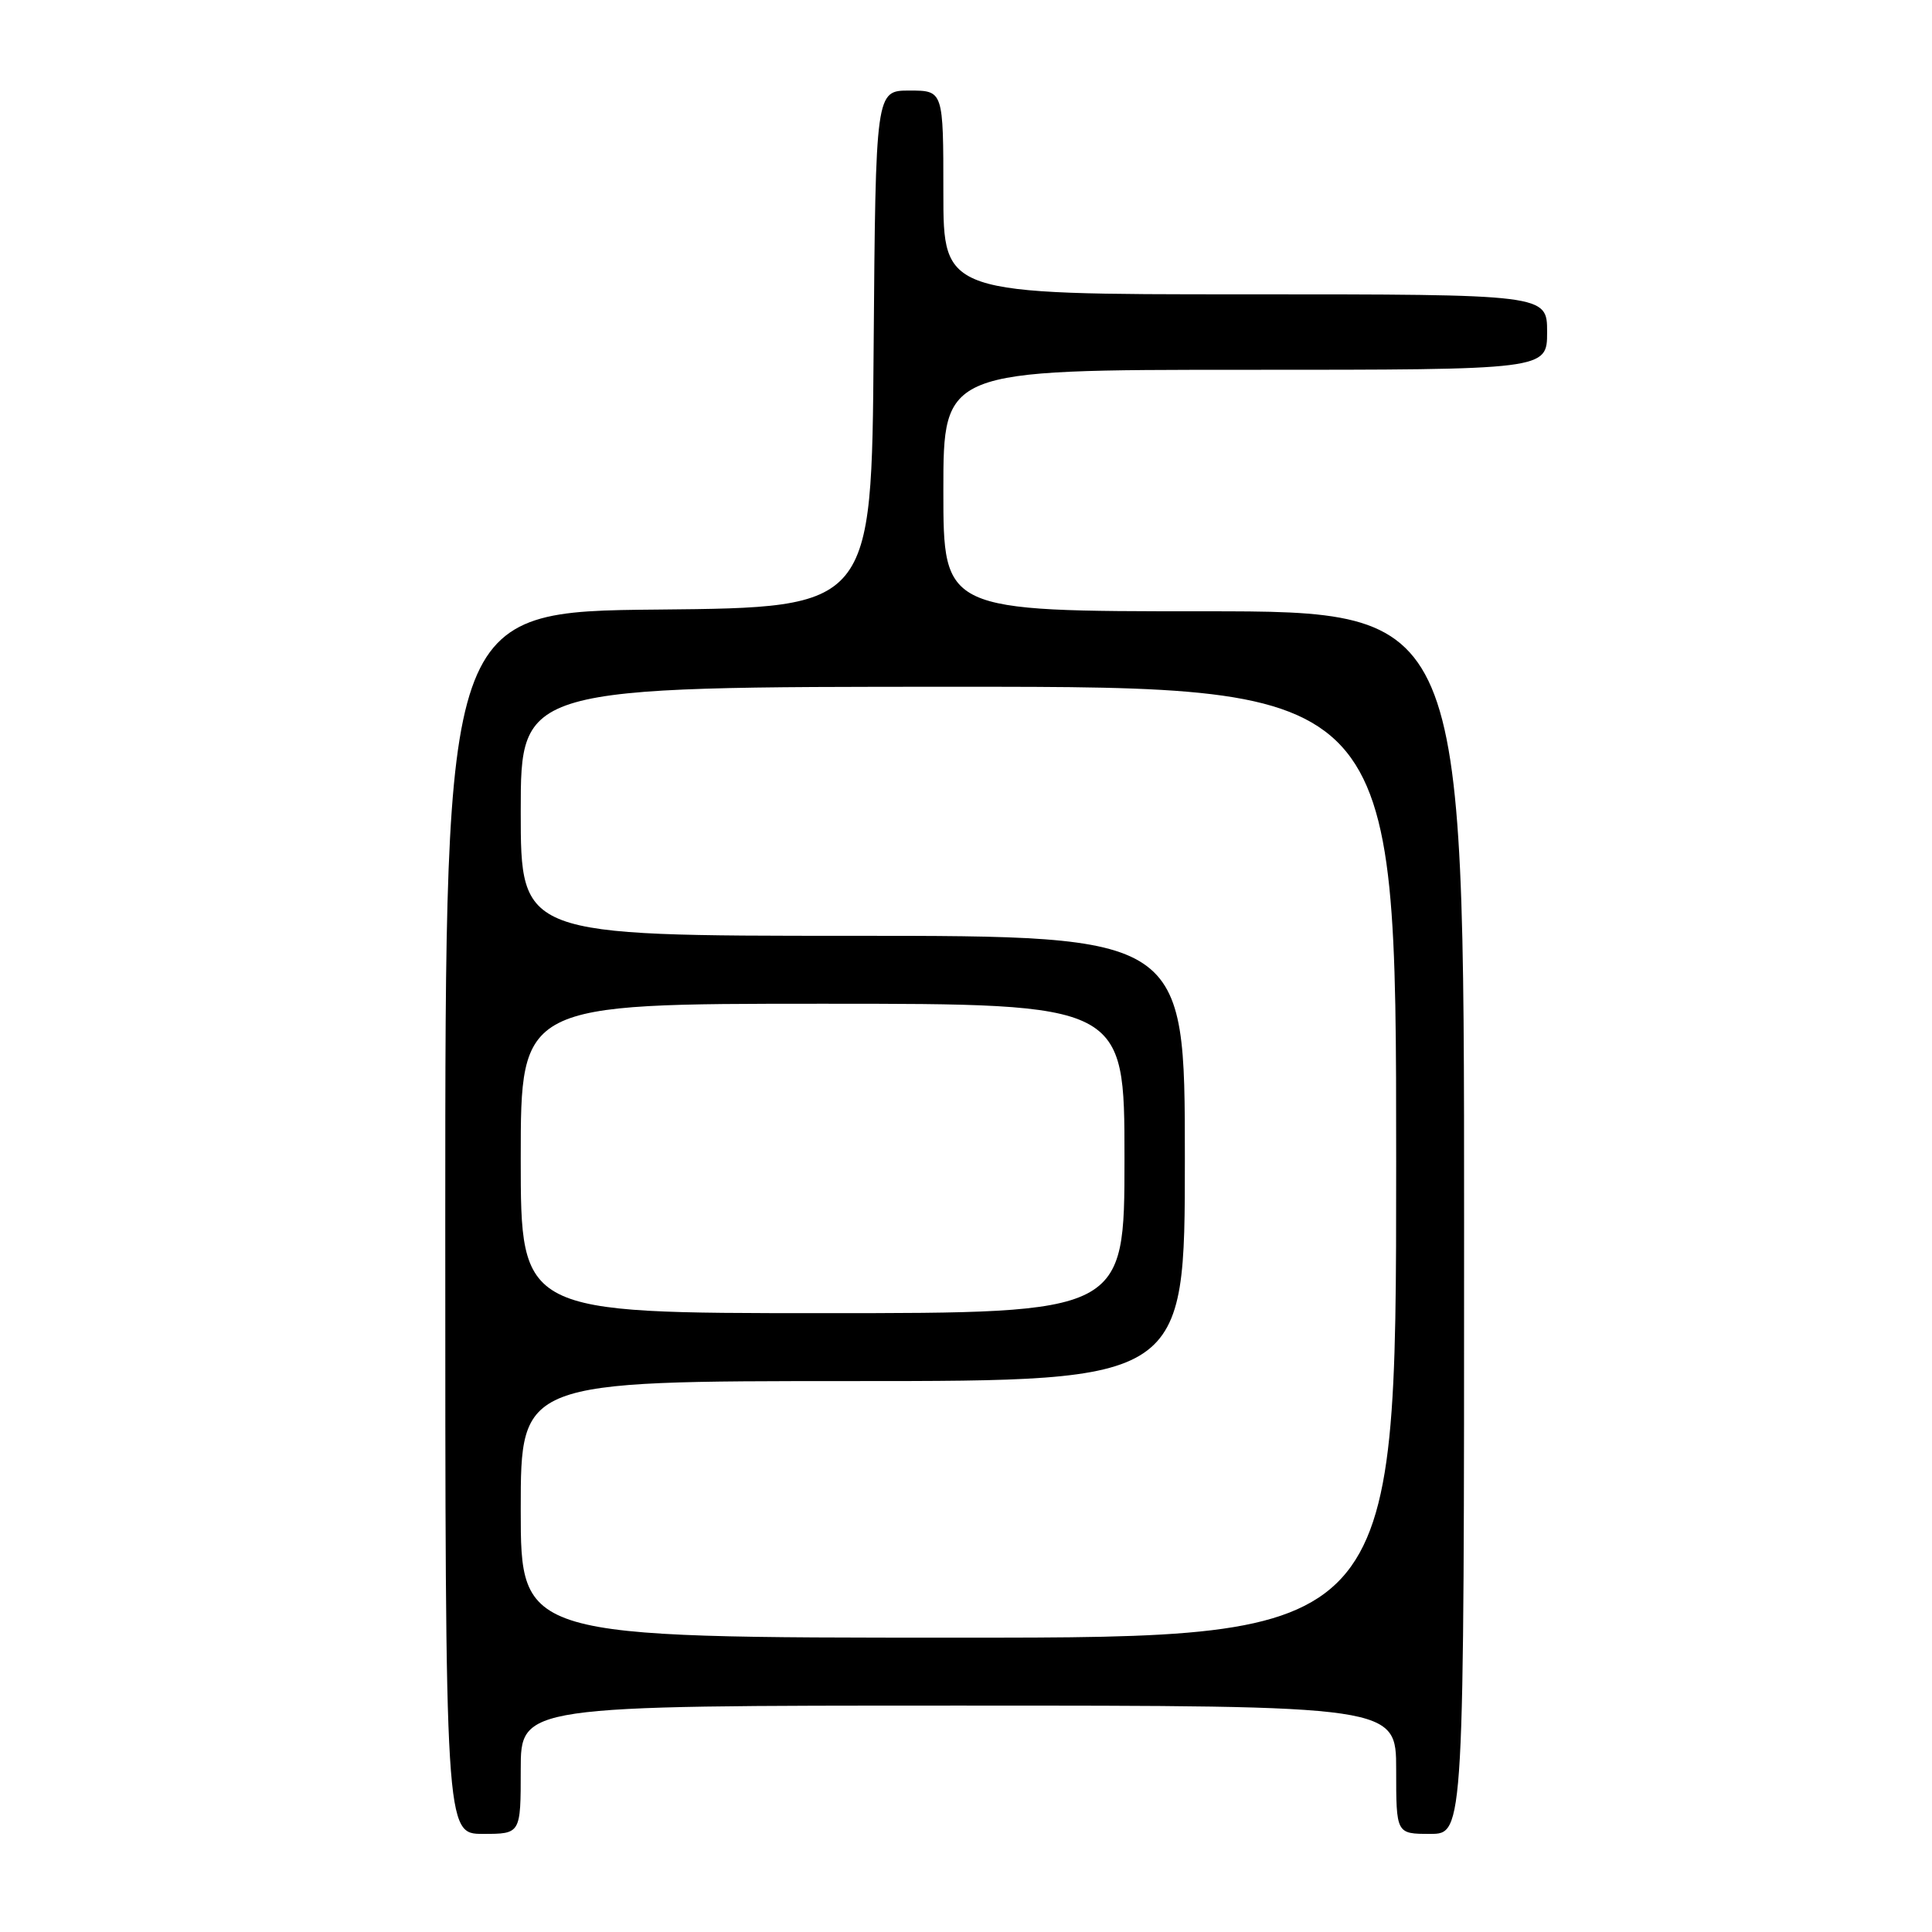 <?xml version="1.0" encoding="UTF-8" standalone="no"?>
<!DOCTYPE svg PUBLIC "-//W3C//DTD SVG 1.1//EN" "http://www.w3.org/Graphics/SVG/1.1/DTD/svg11.dtd" >
<svg xmlns="http://www.w3.org/2000/svg" xmlns:xlink="http://www.w3.org/1999/xlink" version="1.1" viewBox="0 0 256 256">
 <g >
 <path fill="currentColor"
d=" M 69.00 234.50 C 69.00 226.00 69.00 226.00 127.00 226.00 C 185.00 226.00 185.00 226.00 185.00 234.50 C 185.00 243.00 185.00 243.00 189.50 243.00 C 194.00 243.00 194.00 243.00 194.00 162.00 C 194.00 81.00 194.00 81.00 159.50 81.00 C 125.00 81.00 125.00 81.00 125.00 65.00 C 125.00 49.00 125.00 49.00 165.00 49.00 C 205.00 49.00 205.00 49.00 205.00 44.00 C 205.00 39.00 205.00 39.00 165.00 39.00 C 125.00 39.00 125.00 39.00 125.00 25.50 C 125.00 12.00 125.00 12.00 120.51 12.00 C 116.03 12.00 116.03 12.00 115.76 46.25 C 115.50 80.50 115.50 80.50 87.25 80.77 C 59.00 81.03 59.00 81.03 59.00 162.02 C 59.00 243.00 59.00 243.00 64.00 243.00 C 69.00 243.00 69.00 243.00 69.00 234.50 Z  M 69.00 200.00 C 69.00 183.00 69.00 183.00 113.00 183.00 C 157.00 183.00 157.00 183.00 157.00 153.50 C 157.00 124.00 157.00 124.00 113.00 124.00 C 69.00 124.00 69.00 124.00 69.00 107.50 C 69.00 91.00 69.00 91.00 127.00 91.00 C 185.00 91.00 185.00 91.00 185.00 154.00 C 185.00 217.00 185.00 217.00 127.00 217.00 C 69.00 217.00 69.00 217.00 69.00 200.00 Z  M 69.00 153.50 C 69.00 133.00 69.00 133.00 109.00 133.00 C 149.00 133.00 149.00 133.00 149.00 153.50 C 149.00 174.00 149.00 174.00 109.00 174.00 C 69.00 174.00 69.00 174.00 69.00 153.50 Z "/>
</g>
</svg>